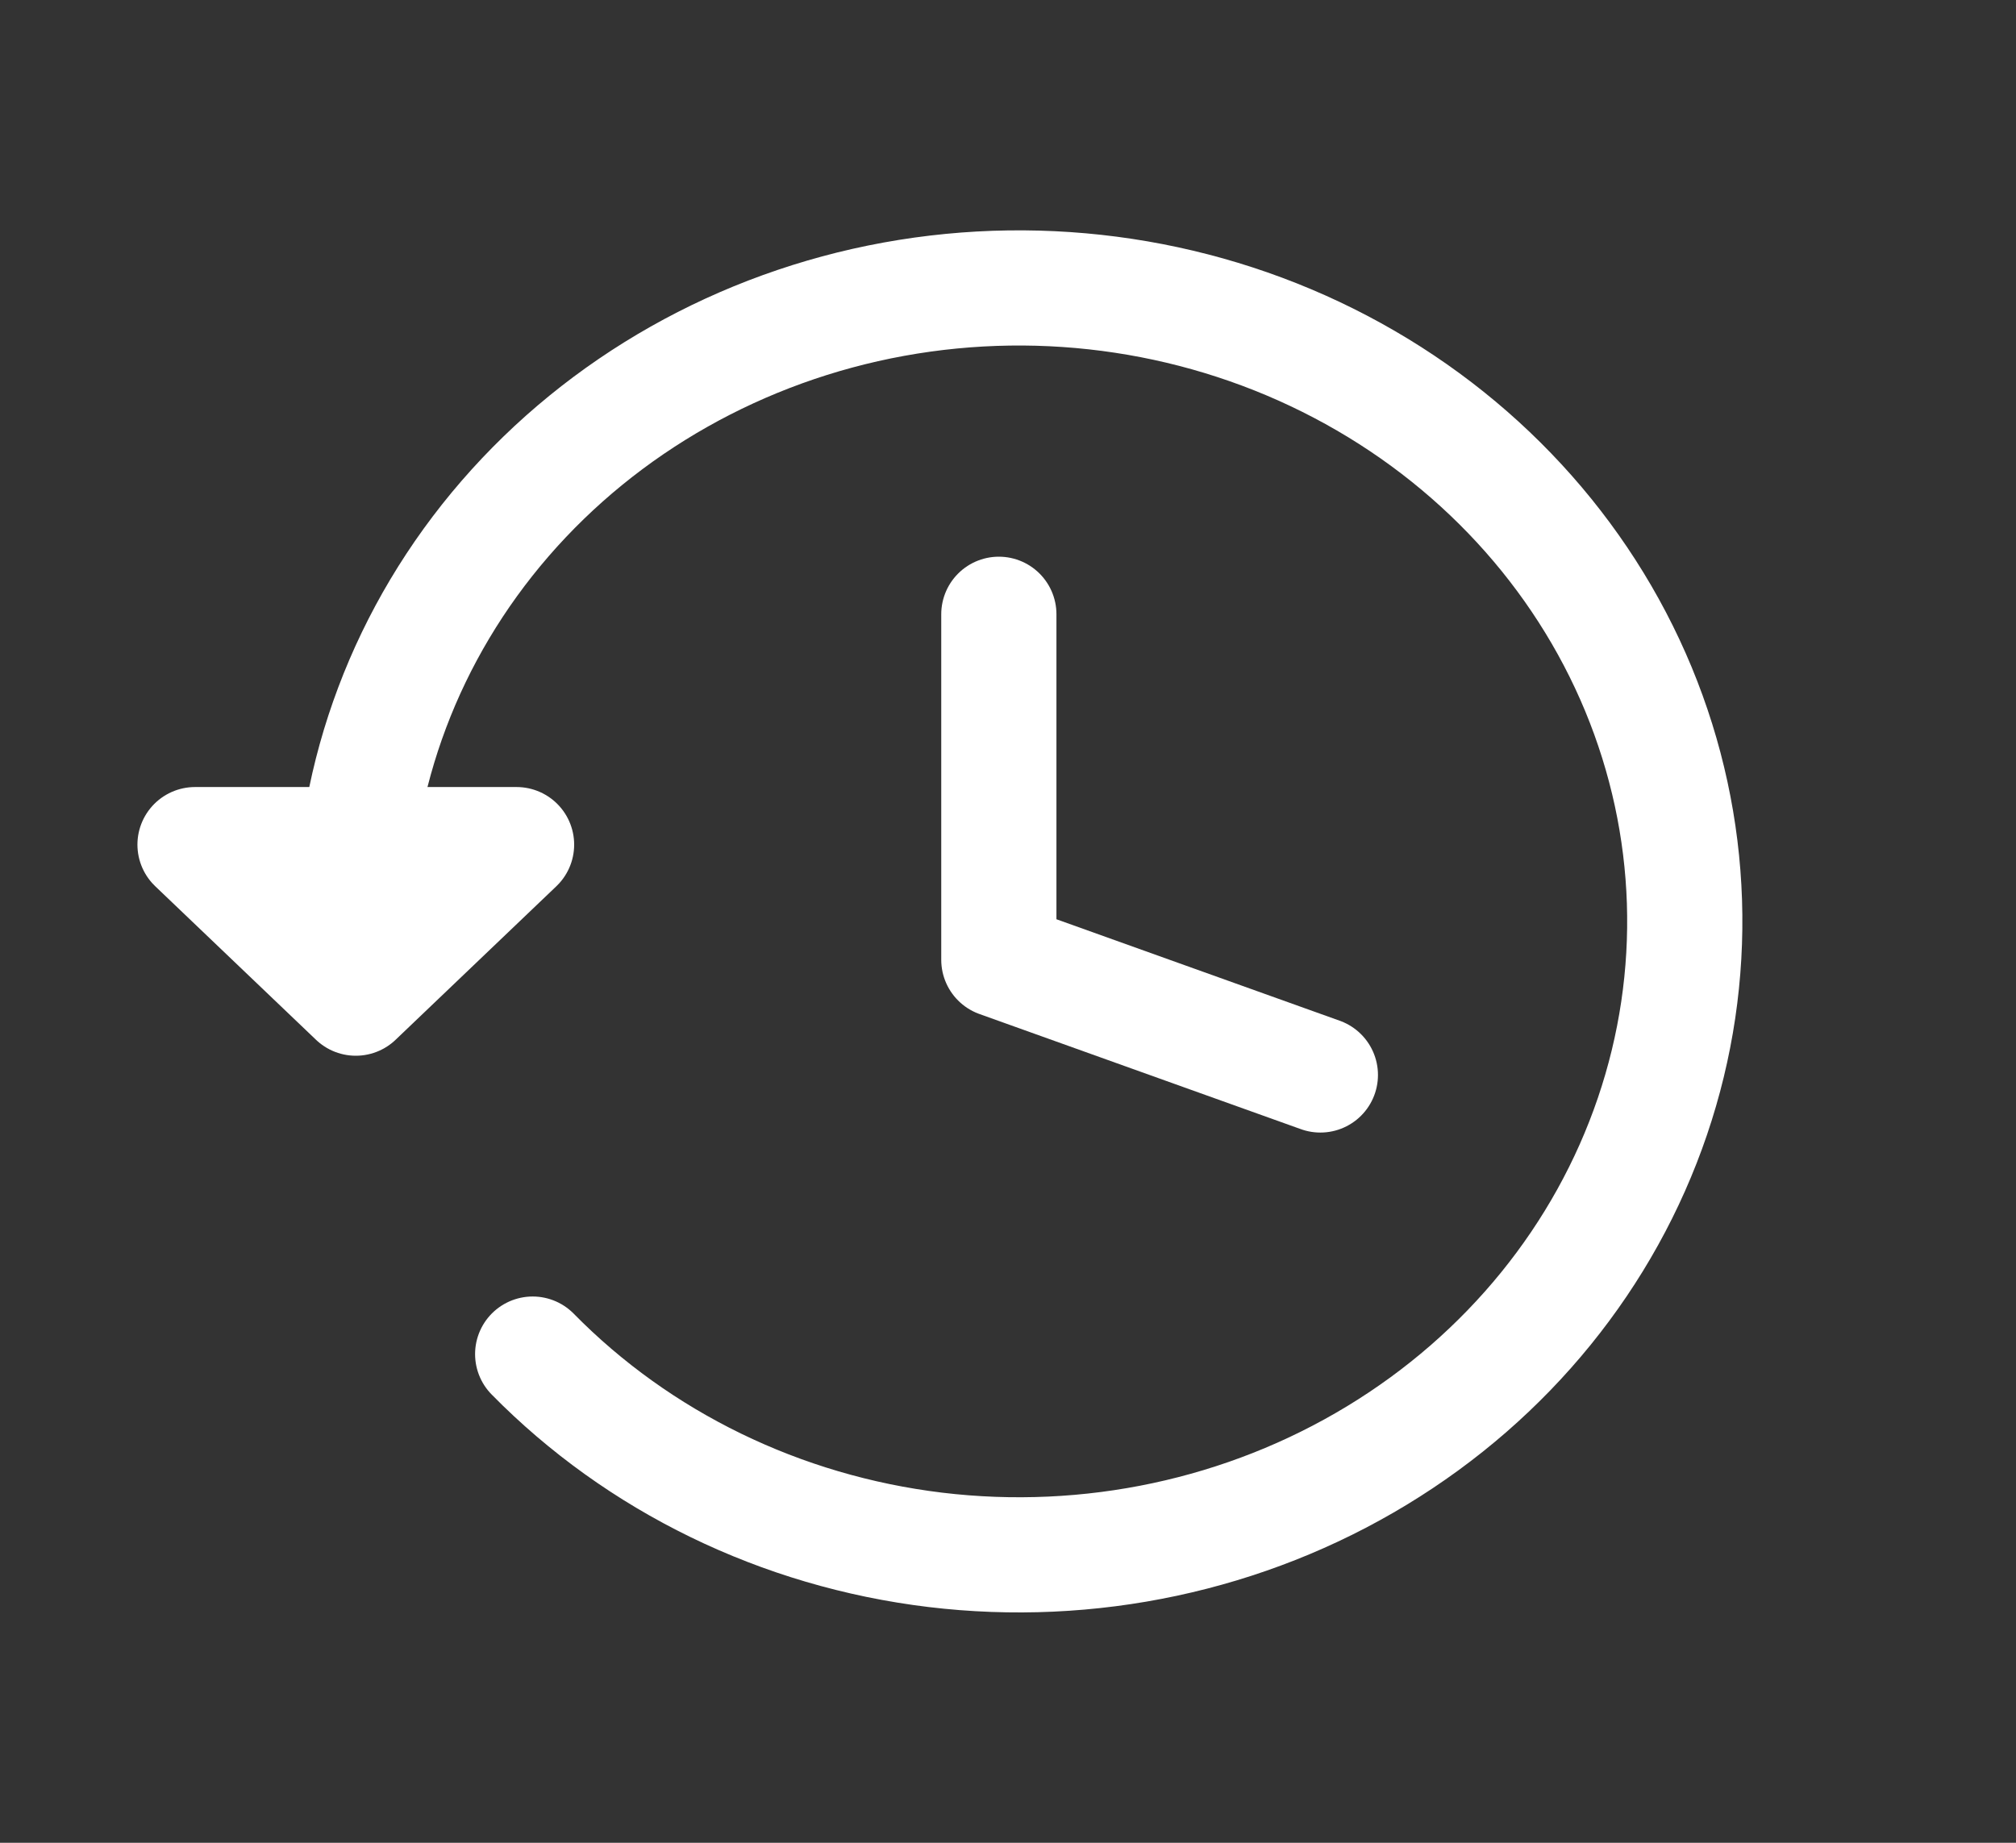 <svg width="35" height="32" viewBox="0 0 35 32" fill="none" xmlns="http://www.w3.org/2000/svg">
	<rect x="0" y="0" width="35" height="32" fill="#333333" stroke="none"/>
	<path d="M17.341 10.667V16.667L22.923 18.667" stroke="white" stroke-width="2" stroke-linecap="round" stroke-linejoin="round" />
	<path d="M6.13 16C6.13 13.453 7.06 10.979 8.769 9.005C10.479 7.031 12.863 5.68 15.516 5.196C18.169 4.713 20.914 5.129 23.276 6.37C25.637 7.61 27.46 9.592 28.444 11.965C29.427 14.338 29.513 16.961 28.688 19.386C27.863 21.813 26.175 23.899 23.901 25.277C21.628 26.656 18.916 27.236 16.236 26.913C13.556 26.589 11.085 25.383 9.248 23.514" stroke="white" stroke-width="2" stroke-linecap="round" />
	<path d="M8.968 14.667L6.177 17.333L3.386 14.667" fill="white" />
	<path d="M8.968 14.667L6.177 17.333L3.386 14.667L8.968 14.667Z" stroke="white" stroke-width="2" stroke-linecap="round" stroke-linejoin="round" />
</svg>
